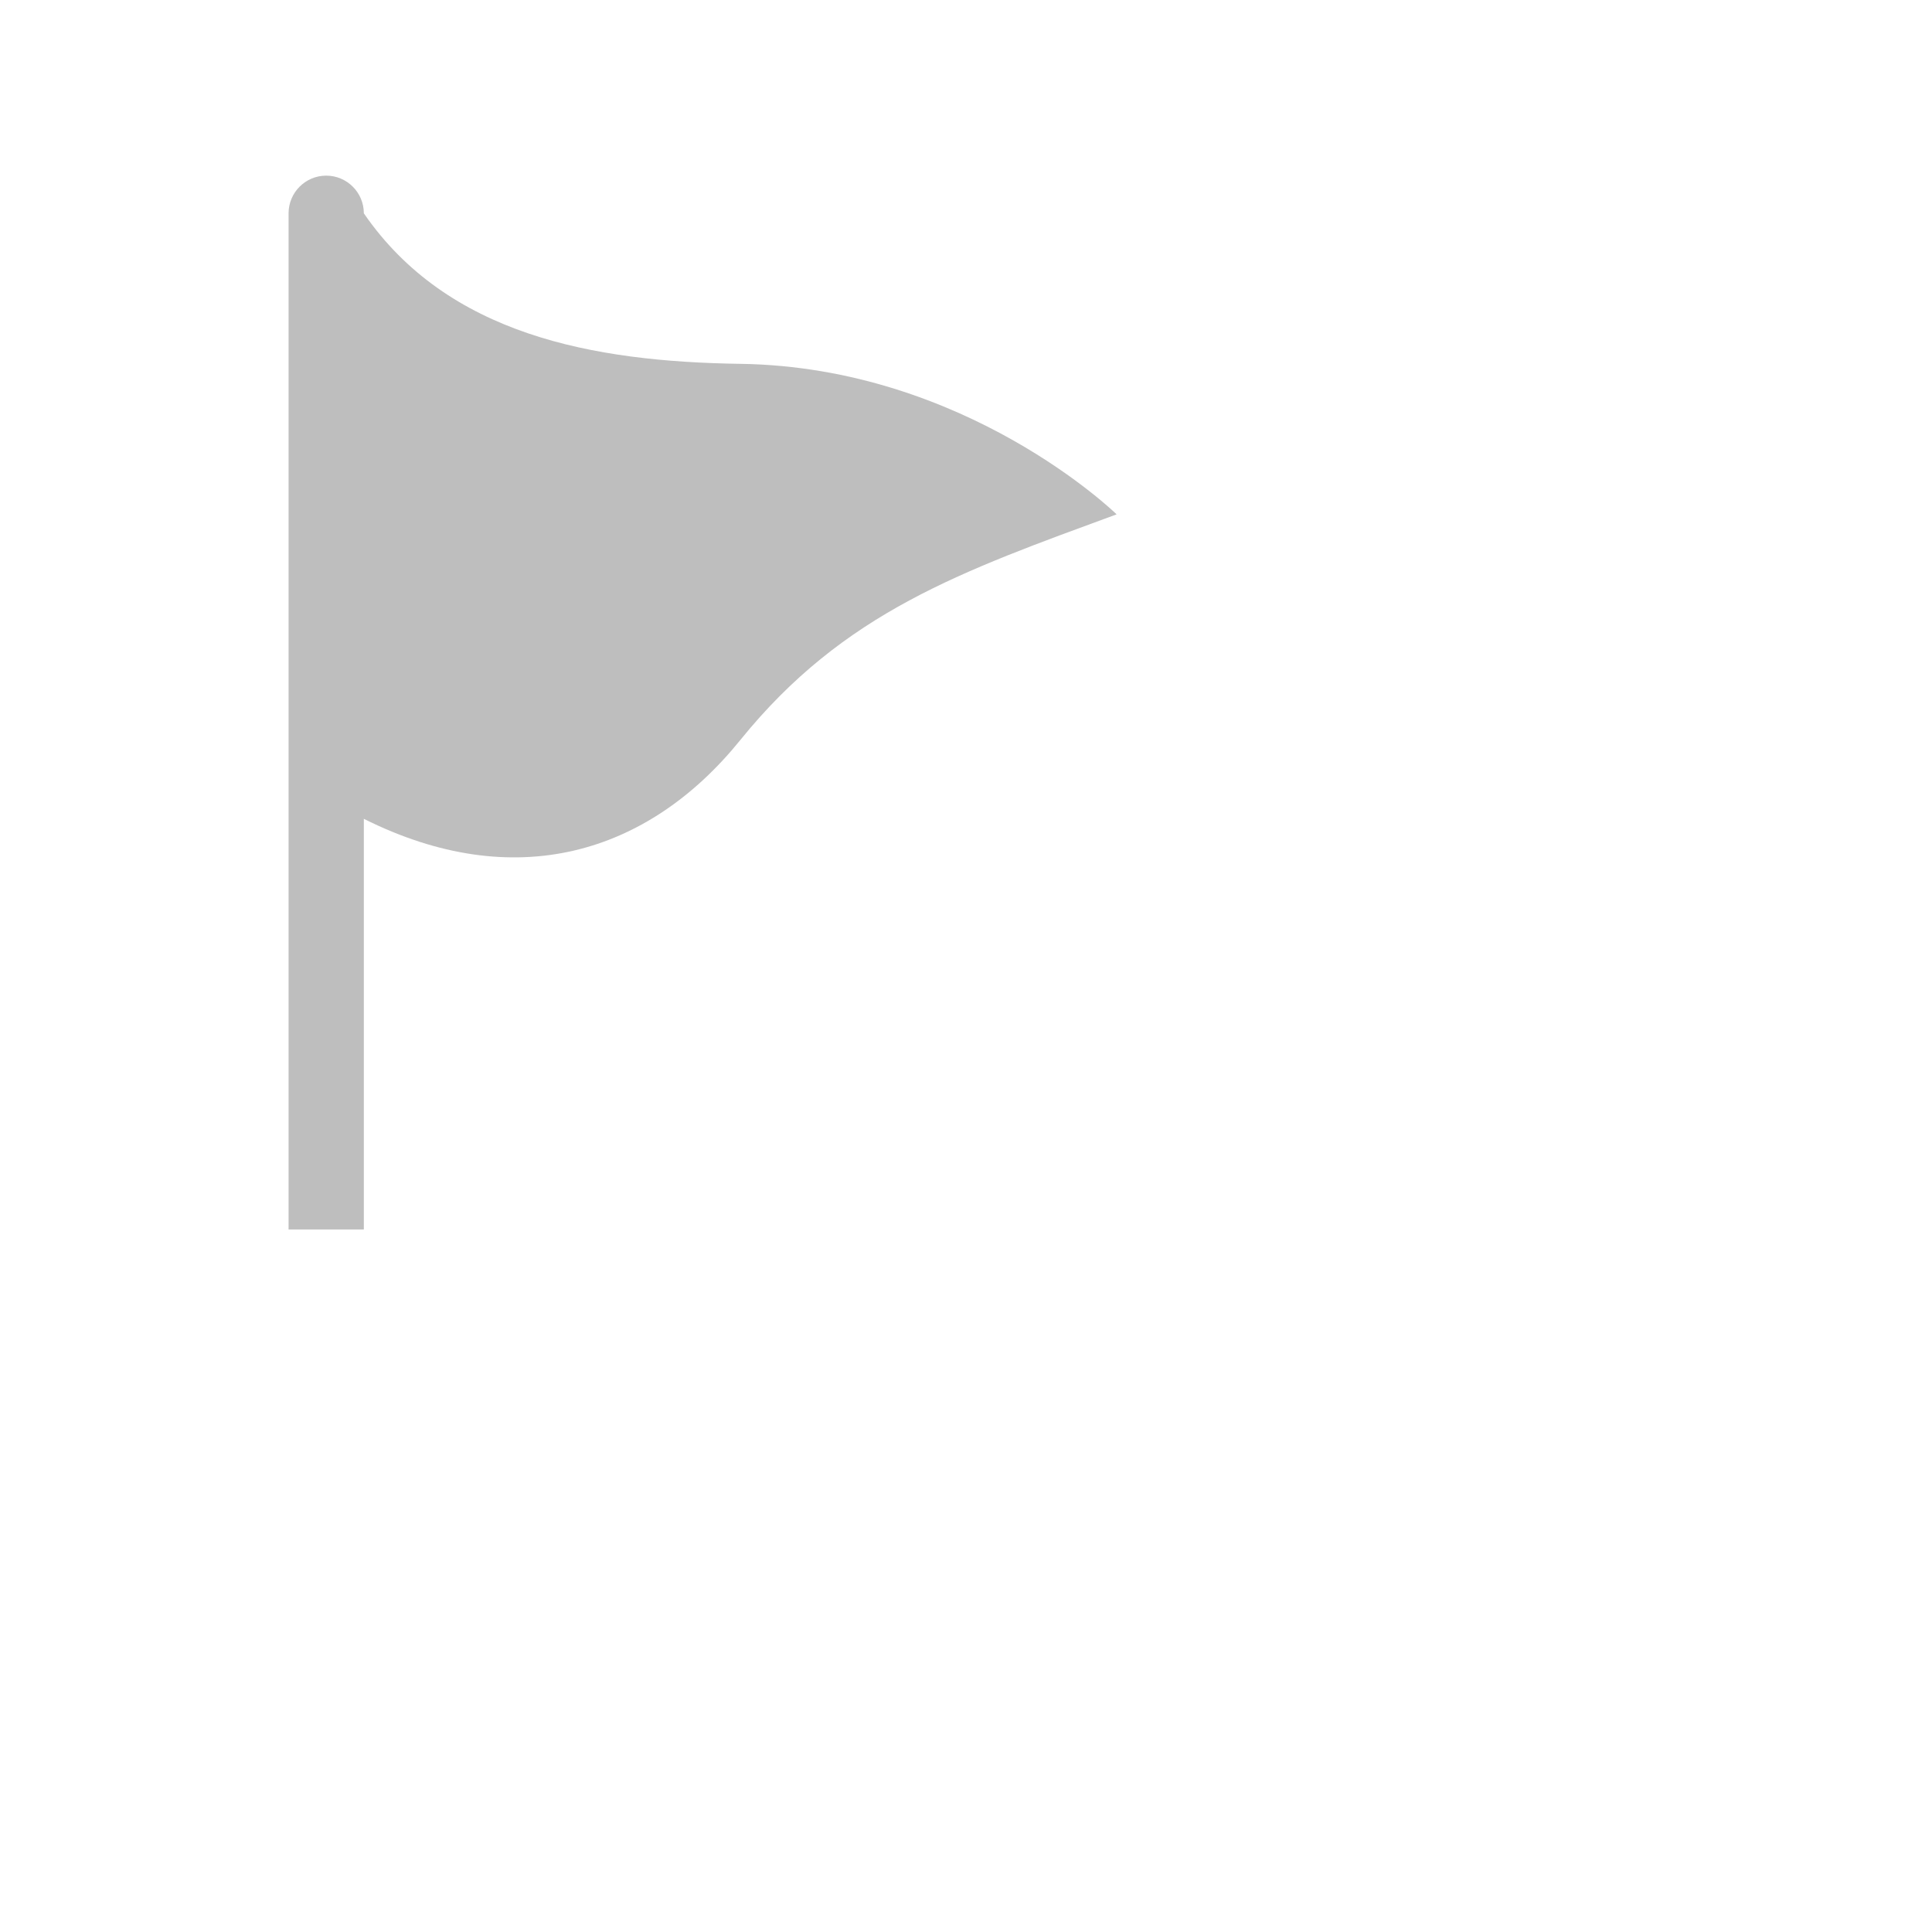 <svg xmlns="http://www.w3.org/2000/svg" viewBox="0 0 22 22">
 <defs id="defs3051">
   <style type="text/css" id="current-color-scheme">
     .ColorScheme-Text {
       color:#bebebe;
     }
     </style>
 </defs>
   <path
      style="fill:currentColor;fill-opacity:1;stroke:none"
      d="m3.715 2c-.237 0-.429.192-.429.429v11.571h.857v-4.676c1.714.858 3.233.406 4.286-.896 1.181-1.461 2.524-1.923 4.286-2.571 0 0-1.714-1.677-4.286-1.714-1.68-.024-3.334-.331-4.286-1.714 0-.237-.192-.429-.429-.429z"
      class="ColorScheme-Text" />
</svg>
